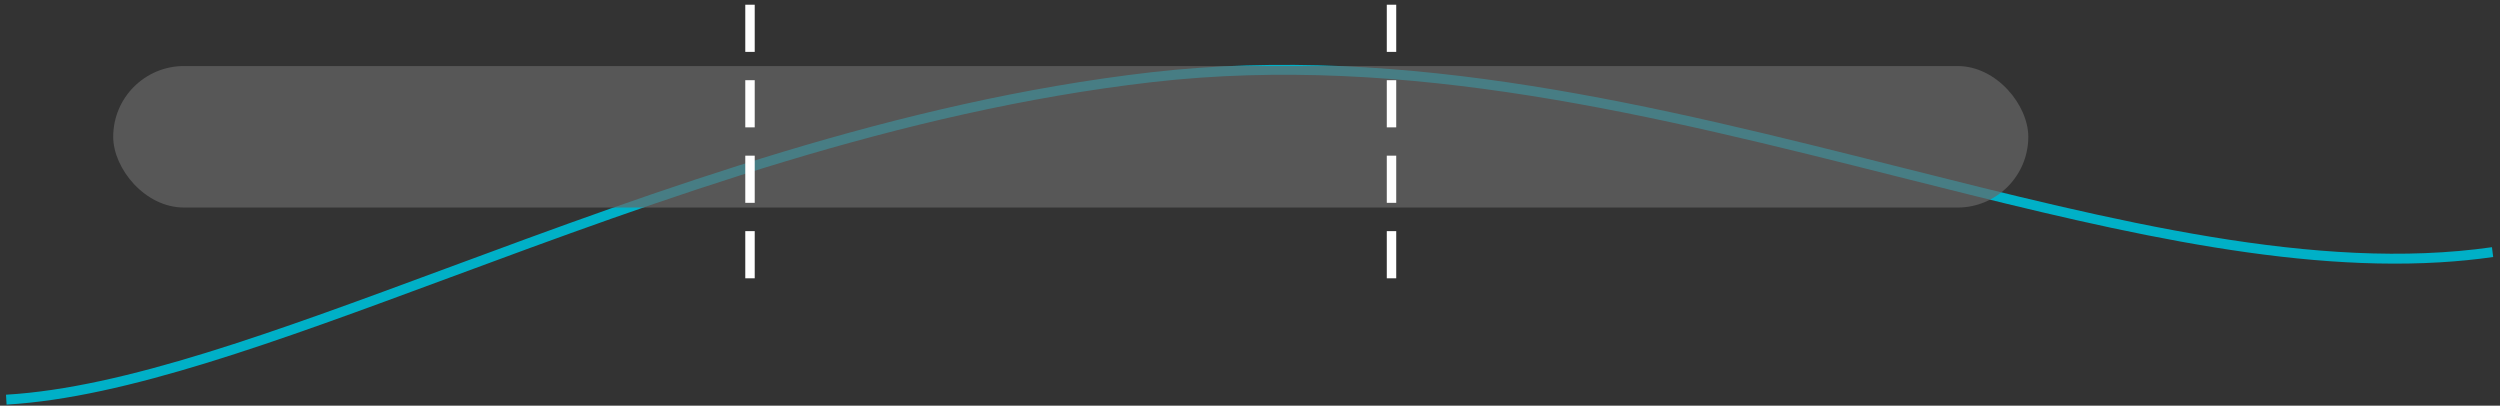 <svg width="265" height="43" viewBox="0 0 265 43" fill="none" xmlns="http://www.w3.org/2000/svg">
<rect x="0" y="0" width="265" height="43" fill="#333333" stroke="none"/>
<path fill-rule="evenodd" clip-rule="evenodd" d="M258.63 27.808C241.286 28.838 221.793 23.925 201.271 18.754C175.628 12.291 149.107 5.612 122.15 8.704C95.242 11.803 69.966 21.165 47.665 29.425C29.252 36.245 13.346 42.137 0.755 42.884C0.736 42.885 0.717 42.886 0.697 42.887L0.636 41.838C0.655 41.837 0.674 41.836 0.693 41.835C13.16 41.095 29.012 35.224 47.362 28.427C69.708 20.15 95.034 10.769 122.042 7.658C149.151 4.554 175.747 11.249 201.461 17.729C224.159 23.448 245.599 28.851 264.148 26.203L264.277 27.244C262.422 27.509 260.538 27.694 258.63 27.808Z" fill="#00B0C7"/>
<rect x="12" y="7" width="203" height="15" rx="7.5" fill="#676767" fill-opacity="0.692"/>
<mask id="mask0_277:501" style="mask-type:alpha" maskUnits="userSpaceOnUse" x="12" y="7" width="203" height="15">
<rect x="12" y="7" width="203" height="15" rx="7.5" fill="white"/>
</mask>
<g mask="url(#mask0_277:501)">
</g>
<path d="M147.5 0.5V29.5" stroke="white" stroke-dasharray="5 3"/>
<path d="M79.5 0.5V29.5" stroke="white" stroke-dasharray="5 3"/>
</svg>
